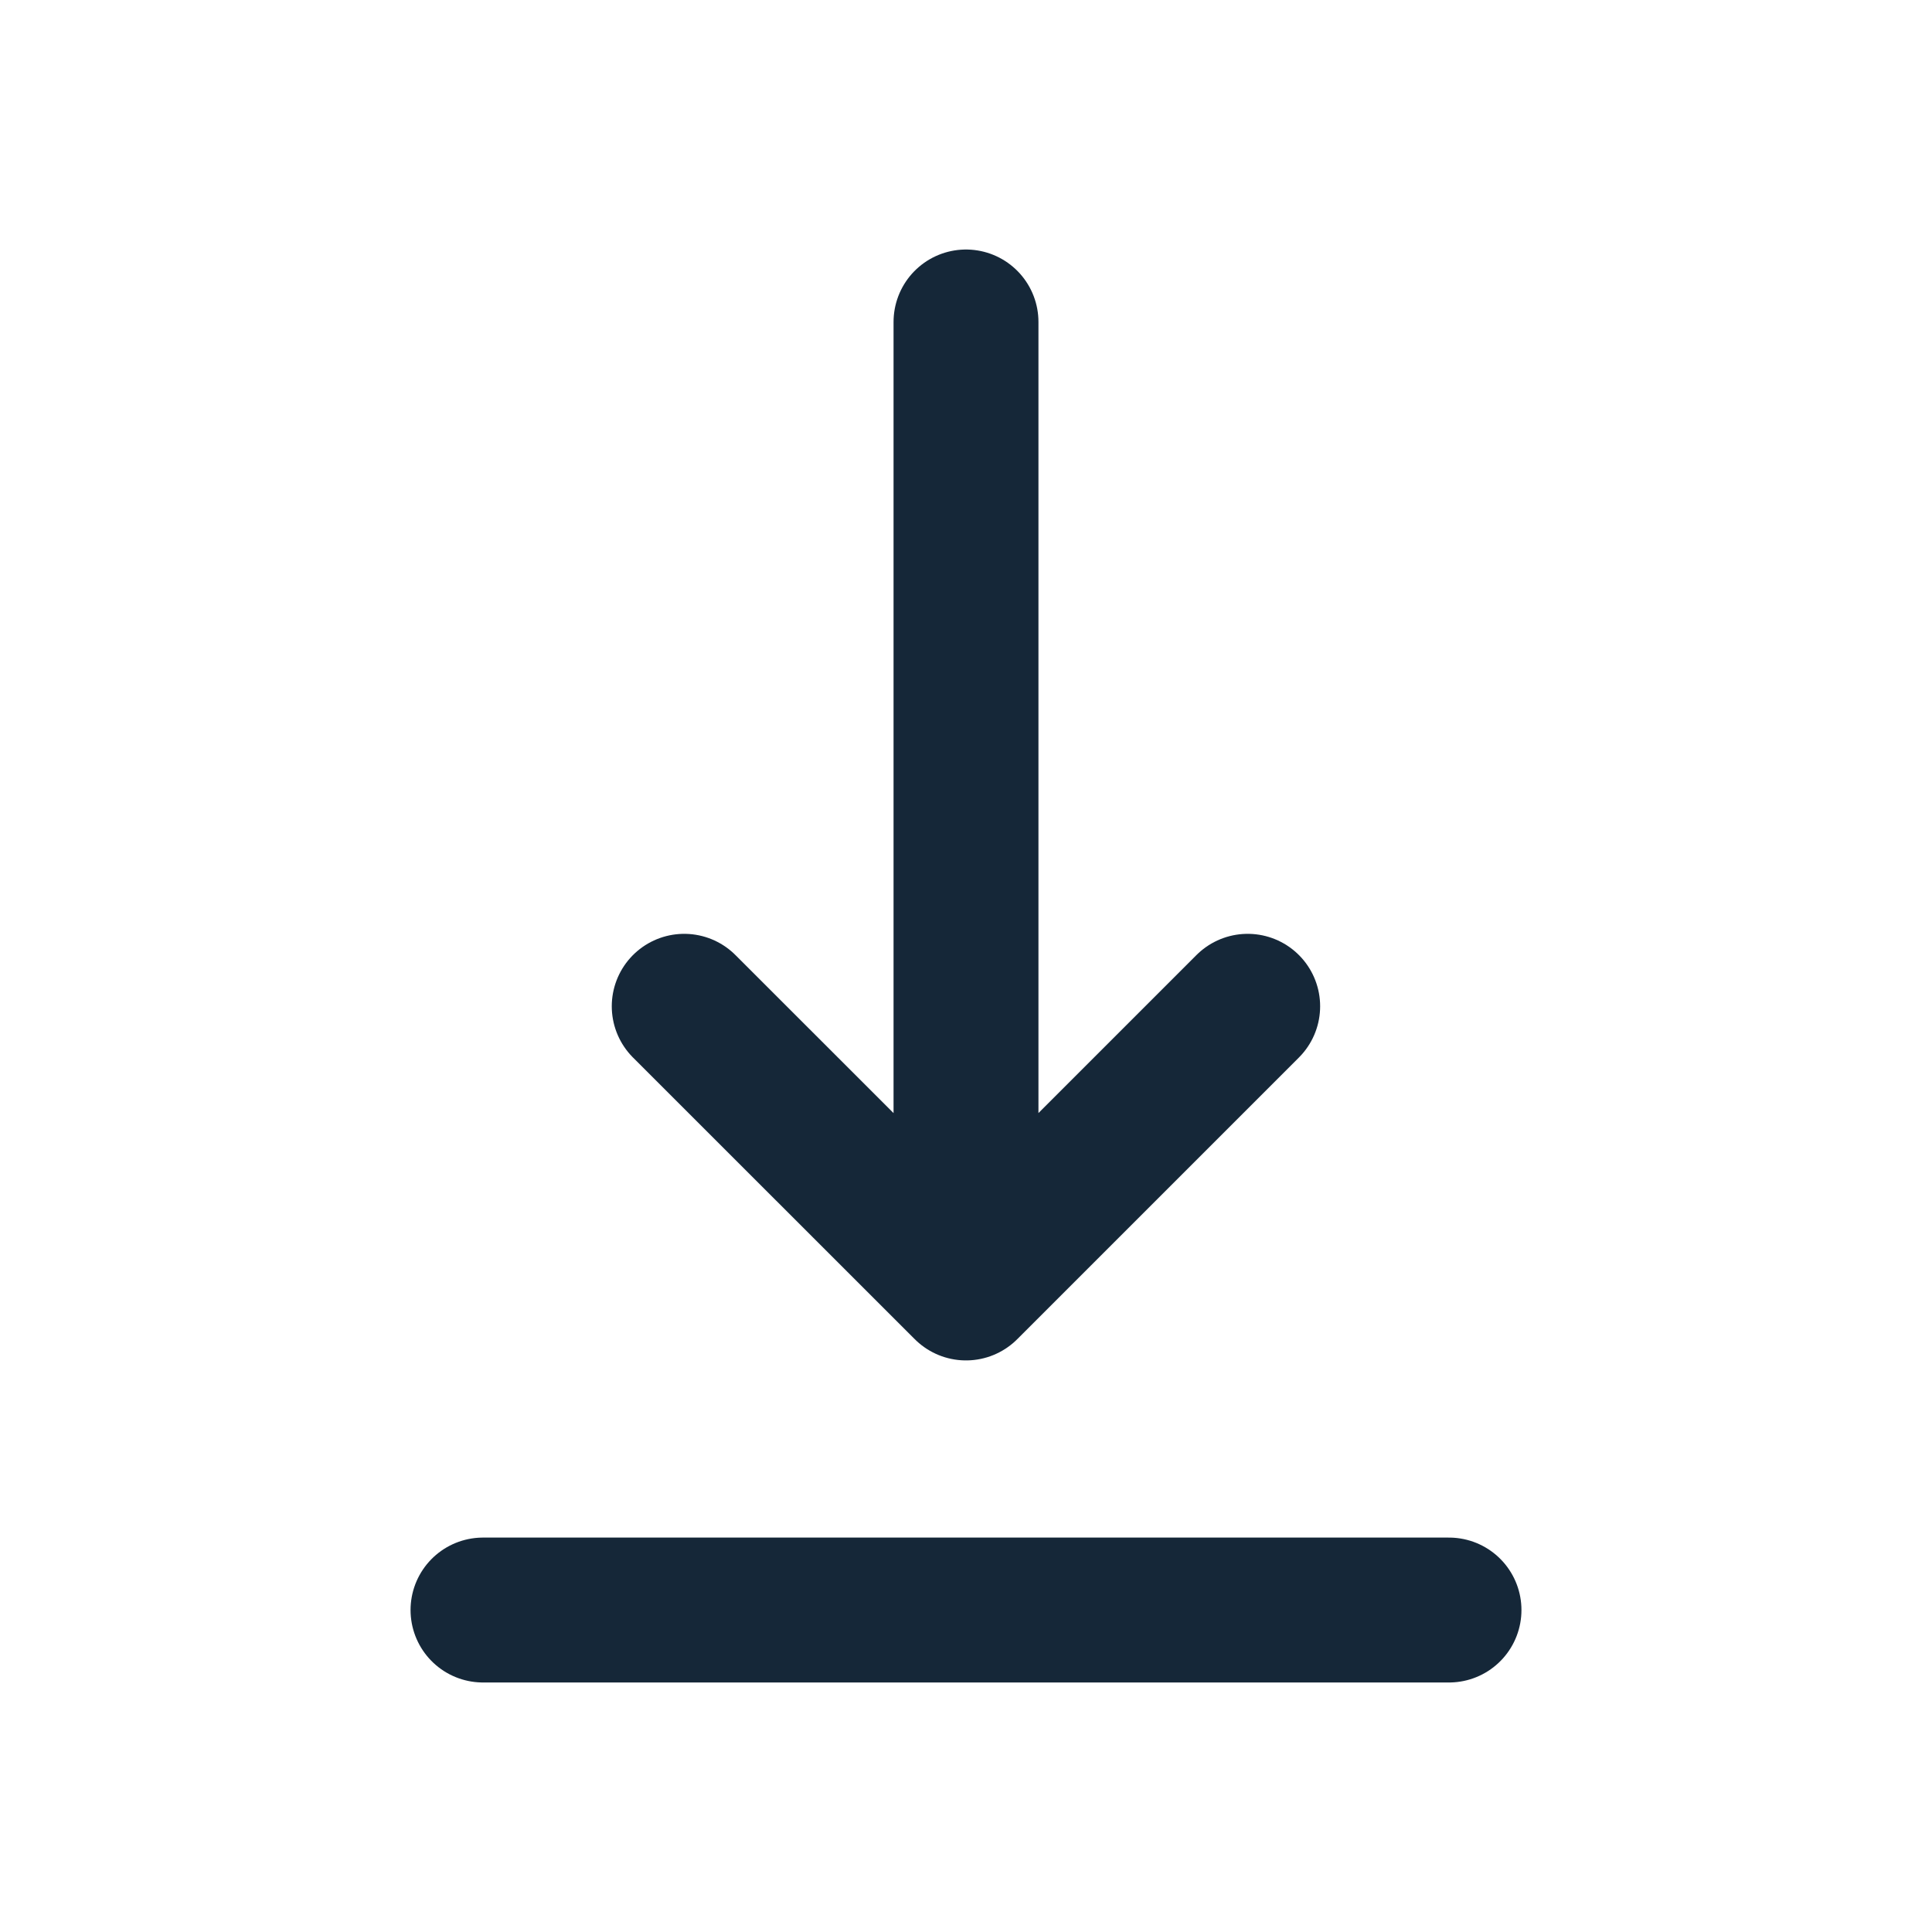 <svg width="20" height="20" viewBox="0 0 20 20" fill="none" xmlns="http://www.w3.org/2000/svg">
<path d="M5 16.667H15" stroke="#152738" stroke-width="1.5" stroke-linecap="round" stroke-linejoin="round"/>
<path d="M10 13.333L7.083 10.417M10 3.333V13.333V3.333ZM10 13.333L12.916 10.417L10 13.333Z" stroke="#152738" stroke-width="1.5" stroke-linecap="round" stroke-linejoin="round"/>
</svg>
